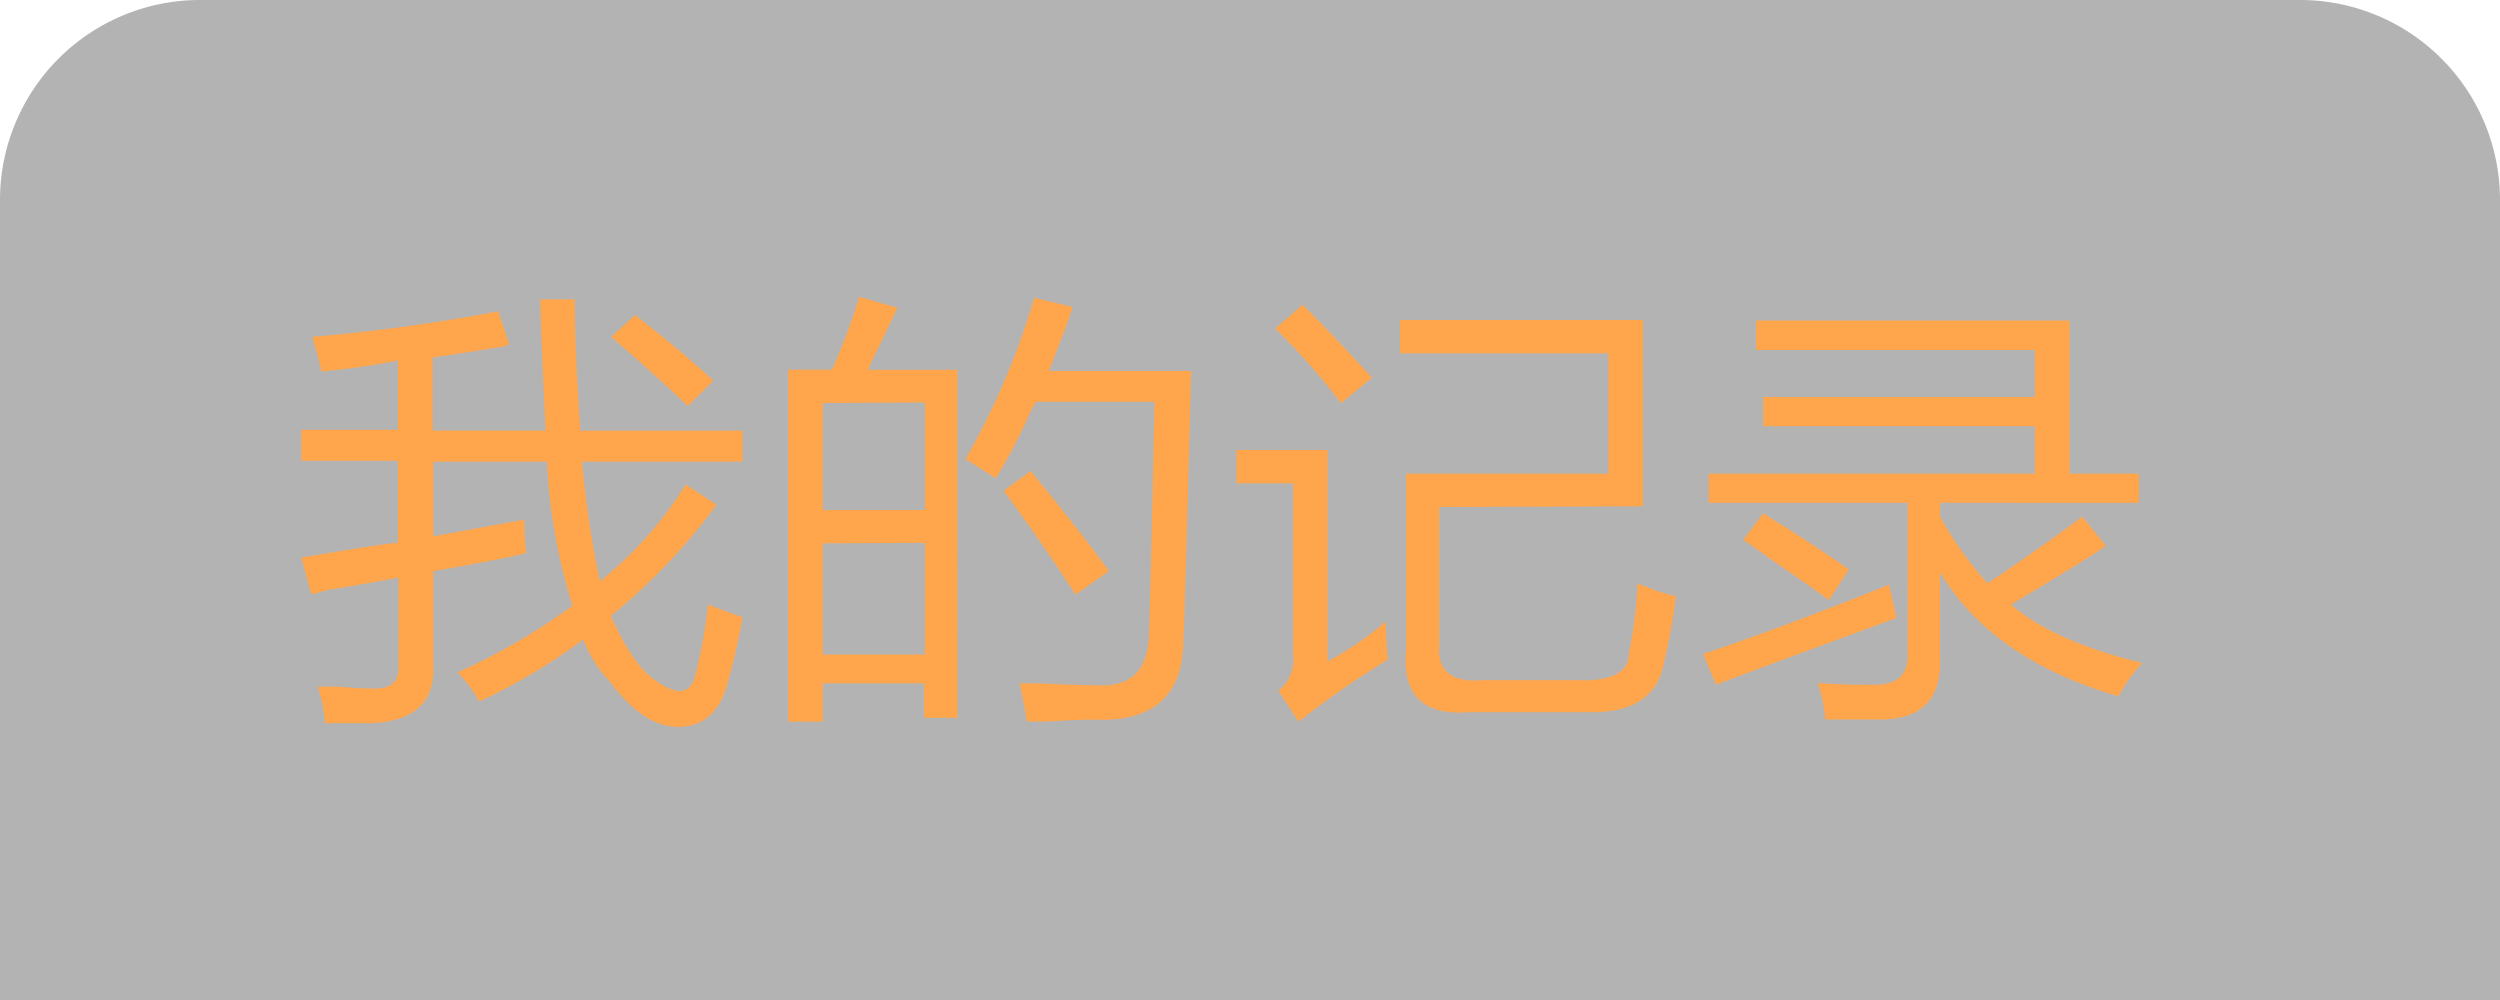 <svg xmlns="http://www.w3.org/2000/svg" viewBox="0 0 150 60"><defs><style>.cls-1{opacity:0.3;}.cls-2{fill:#ffa64d;}</style></defs><title>资源 10</title><g id="图层_2" data-name="图层 2"><g id="图层_1-2" data-name="图层 1"><path class="cls-1" d="M12,0H138a12,12,0,0,1,12,12V60a0,0,0,0,1,0,0H0a0,0,0,0,1,0,0V12A12,12,0,0,1,12,0Z"/><path class="cls-2" d="M18.08,33.45,20.82,33q2-.33,3.06-.44V27.65h-5.8V25.79h5.8V21.63a43.4,43.4,0,0,1-4.59.66q-.22-1-.55-2.08A108.69,108.69,0,0,0,29.9,18.68l.66,2a.85.85,0,0,0-.33.11q-2.73.44-4.27.66v4.38h6.78q-.22-4.27-.33-7.87h2.08q0,3,.33,7.88h9.73v1.86H34.93A59.1,59.1,0,0,0,36,34.87a22.76,22.76,0,0,0,5.14-5.8L43,30.28a36.1,36.1,0,0,1-6.34,6.67Q38,40,39.41,40.88q1.86,1.31,2.3-.33a28.91,28.91,0,0,0,.77-4.27l2.08.77q-.33,1.86-.87,3.83-.66,2.63-2.84,2.73t-4.27-2.73A7.41,7.41,0,0,1,35,38.37a36.1,36.1,0,0,1-6.23,3.72,9.08,9.08,0,0,0-1.31-1.75,37.23,37.23,0,0,0,6.89-4,34.63,34.63,0,0,1-1.53-8.64H26v4.48q3-.55,5.47-1a15.92,15.92,0,0,0,.11,2q-1.2.33-5.58,1.09V40q.11,3.17-3.61,3.39H19.51a9.7,9.7,0,0,0-.44-2.19h1.2q1.31.11,2,.11,1.75.11,1.64-1.42V34.65q-1.64.33-4.37.77a3.55,3.55,0,0,1-.87.22ZM36.68,20.21,38.1,18.9q2.84,2.19,4.7,3.94l-1.53,1.53Q40.18,23.28,36.68,20.21Z"/><path class="cls-2" d="M47.29,22.18h2.63a38.69,38.69,0,0,0,1.64-4.37l2.3.66q-.33.66-1,2.08-.55,1.09-.77,1.64h5.36V43.07h-2V41H49.37v2.3H47.29Zm2.08,2V30.6h6.13V24.15Zm0,8.42v6.67h6.13V32.57Zm8.53-5a44.92,44.92,0,0,0,4.16-9.73l2.3.55-.33,1q-.33.88-1.09,2.84h8.53Q71.13,35.63,71,38.59q-.11,4.81-5.36,4.59-1.09,0-2.73.11H61.62Q61.4,42,61.18,41h1.2q2.08.11,3.39.11,3.06.22,3.17-3t.33-14H62.16a7.38,7.38,0,0,0-.55,1.09,32.07,32.07,0,0,1-1.86,3.5Q59,28.2,57.9,27.54Zm2.3,1.86,1.64-1.2q3.06,3.72,4.7,6l-2,1.42Q62.6,32.68,60.19,29.4Z"/><path class="cls-2" d="M83.16,37.28q0,1.09.11,2.3a55.36,55.36,0,0,0-5.36,3.72l-1.2-1.86a2.36,2.36,0,0,0,.88-2.19V29H74.19V27h5.47V39.68A18.91,18.91,0,0,0,83.16,37.28Zm-5-19q2,2,4.16,4.38l-1.86,1.53a40.46,40.46,0,0,0-3.94-4.48Zm8.2,12.14v8.2q-.22,2.41,2.52,2.19h5.8q3.06.11,3.06-1.64A27.71,27.71,0,0,0,98.26,35a4.09,4.09,0,0,0,.55.22,9.86,9.86,0,0,0,1.75.55A38.51,38.51,0,0,1,99.79,40q-.66,2.84-4.59,2.73h-7Q84,43.07,84.37,39V28.42H96.51V21.2H84v-2H98.58V30.38Z"/><path class="cls-2" d="M102.19,39.24q4.59-1.53,11.16-4.16l.44,2q-6,2.19-10.83,4ZM124.94,31l1.42,1.75q-.77.55-3.17,2l-2.52,1.53q2.52,2.19,7.87,3.5a8.55,8.55,0,0,0-1.42,2q-7.55-2.19-10.72-7.44v5q.22,3.94-3.83,3.83h-3.06a8.27,8.27,0,0,0-.44-2.19q1.31.11,3.39.11t2-1.86V30.17H102.52V28.42H122.1V25.57H105.8V23.82h16.3V21H105.37V19.23h18.81v9.19h4.16v1.75H116.41V31A21,21,0,0,0,119.26,35Q122.54,32.79,124.94,31Zm-19.14-.22a11.74,11.74,0,0,0,1.2.77q2.41,1.53,3.94,2.62L109.74,36q-1.2-.87-3.28-2.3-1.2-.87-1.86-1.31Z"/></g></g></svg>